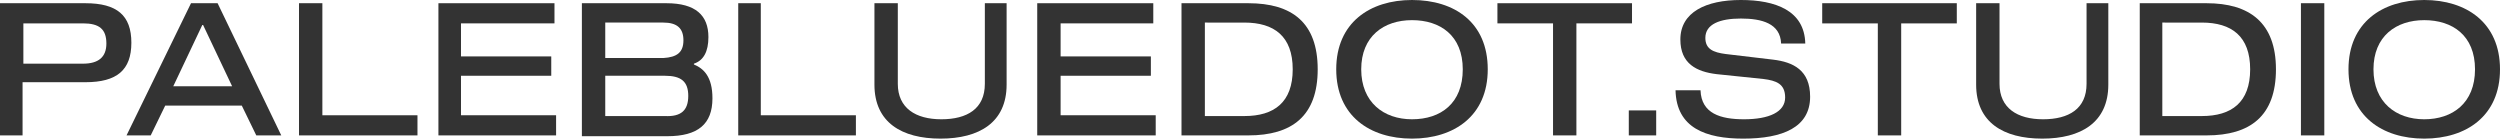 <?xml version="1.0" encoding="utf-8"?>
<!-- Generator: Adobe Illustrator 26.0.2, SVG Export Plug-In . SVG Version: 6.00 Build 0)  -->
<svg version="1.1" id="Layer_1" xmlns="http://www.w3.org/2000/svg" xmlns:xlink="http://www.w3.org/1999/xlink" x="0px" y="0px"
	 viewBox="0 0 310.2 17.2" style="enable-background:new 0 0 310.2 17.2;" xml:space="preserve">
<style type="text/css">
	.st0{fill:#333333;}
</style>
<g>
	<g>
		<g>
			<path class="st0" d="M16.3,5.3c0,3.4-1.8,4.9-5.7,4.9H2.8v6.6H0V0.4h10.6C14.5,0.4,16.3,1.9,16.3,5.3z M13.2,5.4
				c0-1.8-0.9-2.5-2.9-2.5H2.9v5h7.4C12.2,7.9,13.2,7.1,13.2,5.4z"/>
			<path class="st0" d="M30,13.1h-9.5l-1.8,3.7h-3l8-16.4h3.3l7.9,16.4h-3.1L30,13.1z M28.8,10.7l-3.6-7.6h-0.1l-3.6,7.6H28.8z"/>
			<path class="st0" d="M37.1,16.8V0.4H40v13.9h11.8v2.5H37.1z"/>
			<path class="st0" d="M57.2,7h11.2v2.4H57.2v4.9h11.8v2.5H54.4V0.4h14.4v2.5H57.2V7z"/>
			<path class="st0" d="M88.4,12.2c0,3.2-1.8,4.7-5.6,4.7H72.2V0.4h10.5c3.6,0,5.2,1.5,5.2,4.2c0,1.8-0.6,2.9-1.8,3.3V8
				C87.3,8.5,88.4,9.5,88.4,12.2z M84.8,5c0-1.5-0.8-2.2-2.5-2.2h-7.2v4.4h7.2C84,7.1,84.8,6.5,84.8,5z M85.4,11.9
				c0-1.8-0.9-2.5-2.9-2.5h-7.4v5h7.4C84.5,14.5,85.4,13.7,85.4,11.9z"/>
			<path class="st0" d="M91.6,16.8V0.4h2.8v13.9h11.8v2.5H91.6z"/>
			<path class="st0" d="M124.9,0.4v10.1c0,4.7-3.4,6.7-8.2,6.7s-8.2-2-8.2-6.7V0.4h2.9v10c0,3,2.2,4.4,5.4,4.4s5.4-1.3,5.4-4.4v-10
				H124.9z"/>
			<path class="st0" d="M131.6,7h11.2v2.4h-11.2v4.9h11.8v2.5h-14.7V0.4h14.4v2.5h-11.5L131.6,7L131.6,7z"/>
		</g>
		<g>
			<path class="st0" d="M163.5,8.6c0,5.8-3.2,8.2-8.6,8.2h-8.3V0.4h8.3C160.3,0.4,163.5,2.8,163.5,8.6z M149.5,2.8v11.6h4.9
				c3.7,0,6-1.7,6-5.8s-2.3-5.8-6-5.8L149.5,2.8L149.5,2.8z"/>
			<path class="st0" d="M184.6,8.6c0,5.8-4.2,8.6-9.4,8.6s-9.4-2.8-9.4-8.6c0-5.8,4.2-8.6,9.4-8.6C180.5,0,184.6,2.8,184.6,8.6z
				 M181.5,8.6c0-4.2-2.8-6.1-6.3-6.1s-6.3,2-6.3,6.1s2.8,6.2,6.3,6.2C178.8,14.8,181.5,12.8,181.5,8.6z"/>
			<path class="st0" d="M202.5,2.9h-6.9v13.9h-2.9V2.9h-6.9V0.4h16.7L202.5,2.9L202.5,2.9z"/>
			<path class="st0" d="M202.1,13.7h3.4v3.1h-3.4V13.7z"/>
			<path class="st0" d="M216,2.3c-2.6,0-4.4,0.7-4.4,2.4c0,1.4,1,1.8,2.5,2l5.9,0.7c2.5,0.3,4.6,1.3,4.6,4.6c0,3.8-3.4,5.2-8.3,5.2
				c-4.6,0-8.3-1.3-8.4-6h3.1c0.1,2.9,2.5,3.6,5.4,3.6c3.1,0,5.1-0.9,5.1-2.7c0-1.7-1.1-2.1-2.7-2.3L213,9.2
				c-2.5-0.3-4.5-1.3-4.5-4.3c0-3.4,3.2-4.9,7.5-4.9c4.3,0,7.9,1.3,8,5.4H221C220.9,2.9,218.6,2.3,216,2.3z"/>
			<path class="st0" d="M242.8,2.9h-6.9v13.9H233V2.9h-6.9V0.4h16.7V2.9z"/>
			<path class="st0" d="M261.6,0.4v10.1c0,4.7-3.4,6.7-8.2,6.7s-8.2-2-8.2-6.7V0.4h2.9v10c0,3,2.2,4.4,5.4,4.4s5.4-1.3,5.4-4.4v-10
				H261.6z"/>
			<path class="st0" d="M282.4,8.6c0,5.8-3.2,8.2-8.6,8.2h-8.3V0.4h8.3C279.1,0.4,282.4,2.8,282.4,8.6z M268.3,2.8v11.6h4.9
				c3.7,0,6-1.7,6-5.8s-2.3-5.8-6-5.8L268.3,2.8L268.3,2.8z"/>
			<path class="st0" d="M285.5,16.8V0.4h2.9v16.4H285.5z"/>
			<path class="st0" d="M310.2,8.6c0,5.8-4.2,8.6-9.4,8.6s-9.4-2.8-9.4-8.6c0-5.8,4.2-8.6,9.4-8.6C306,0,310.2,2.8,310.2,8.6z
				 M307.1,8.6c0-4.2-2.8-6.1-6.3-6.1s-6.3,2-6.3,6.1s2.8,6.2,6.3,6.2C304.3,14.8,307.1,12.8,307.1,8.6z"/>
		</g>
	</g>
</g>
</svg>
